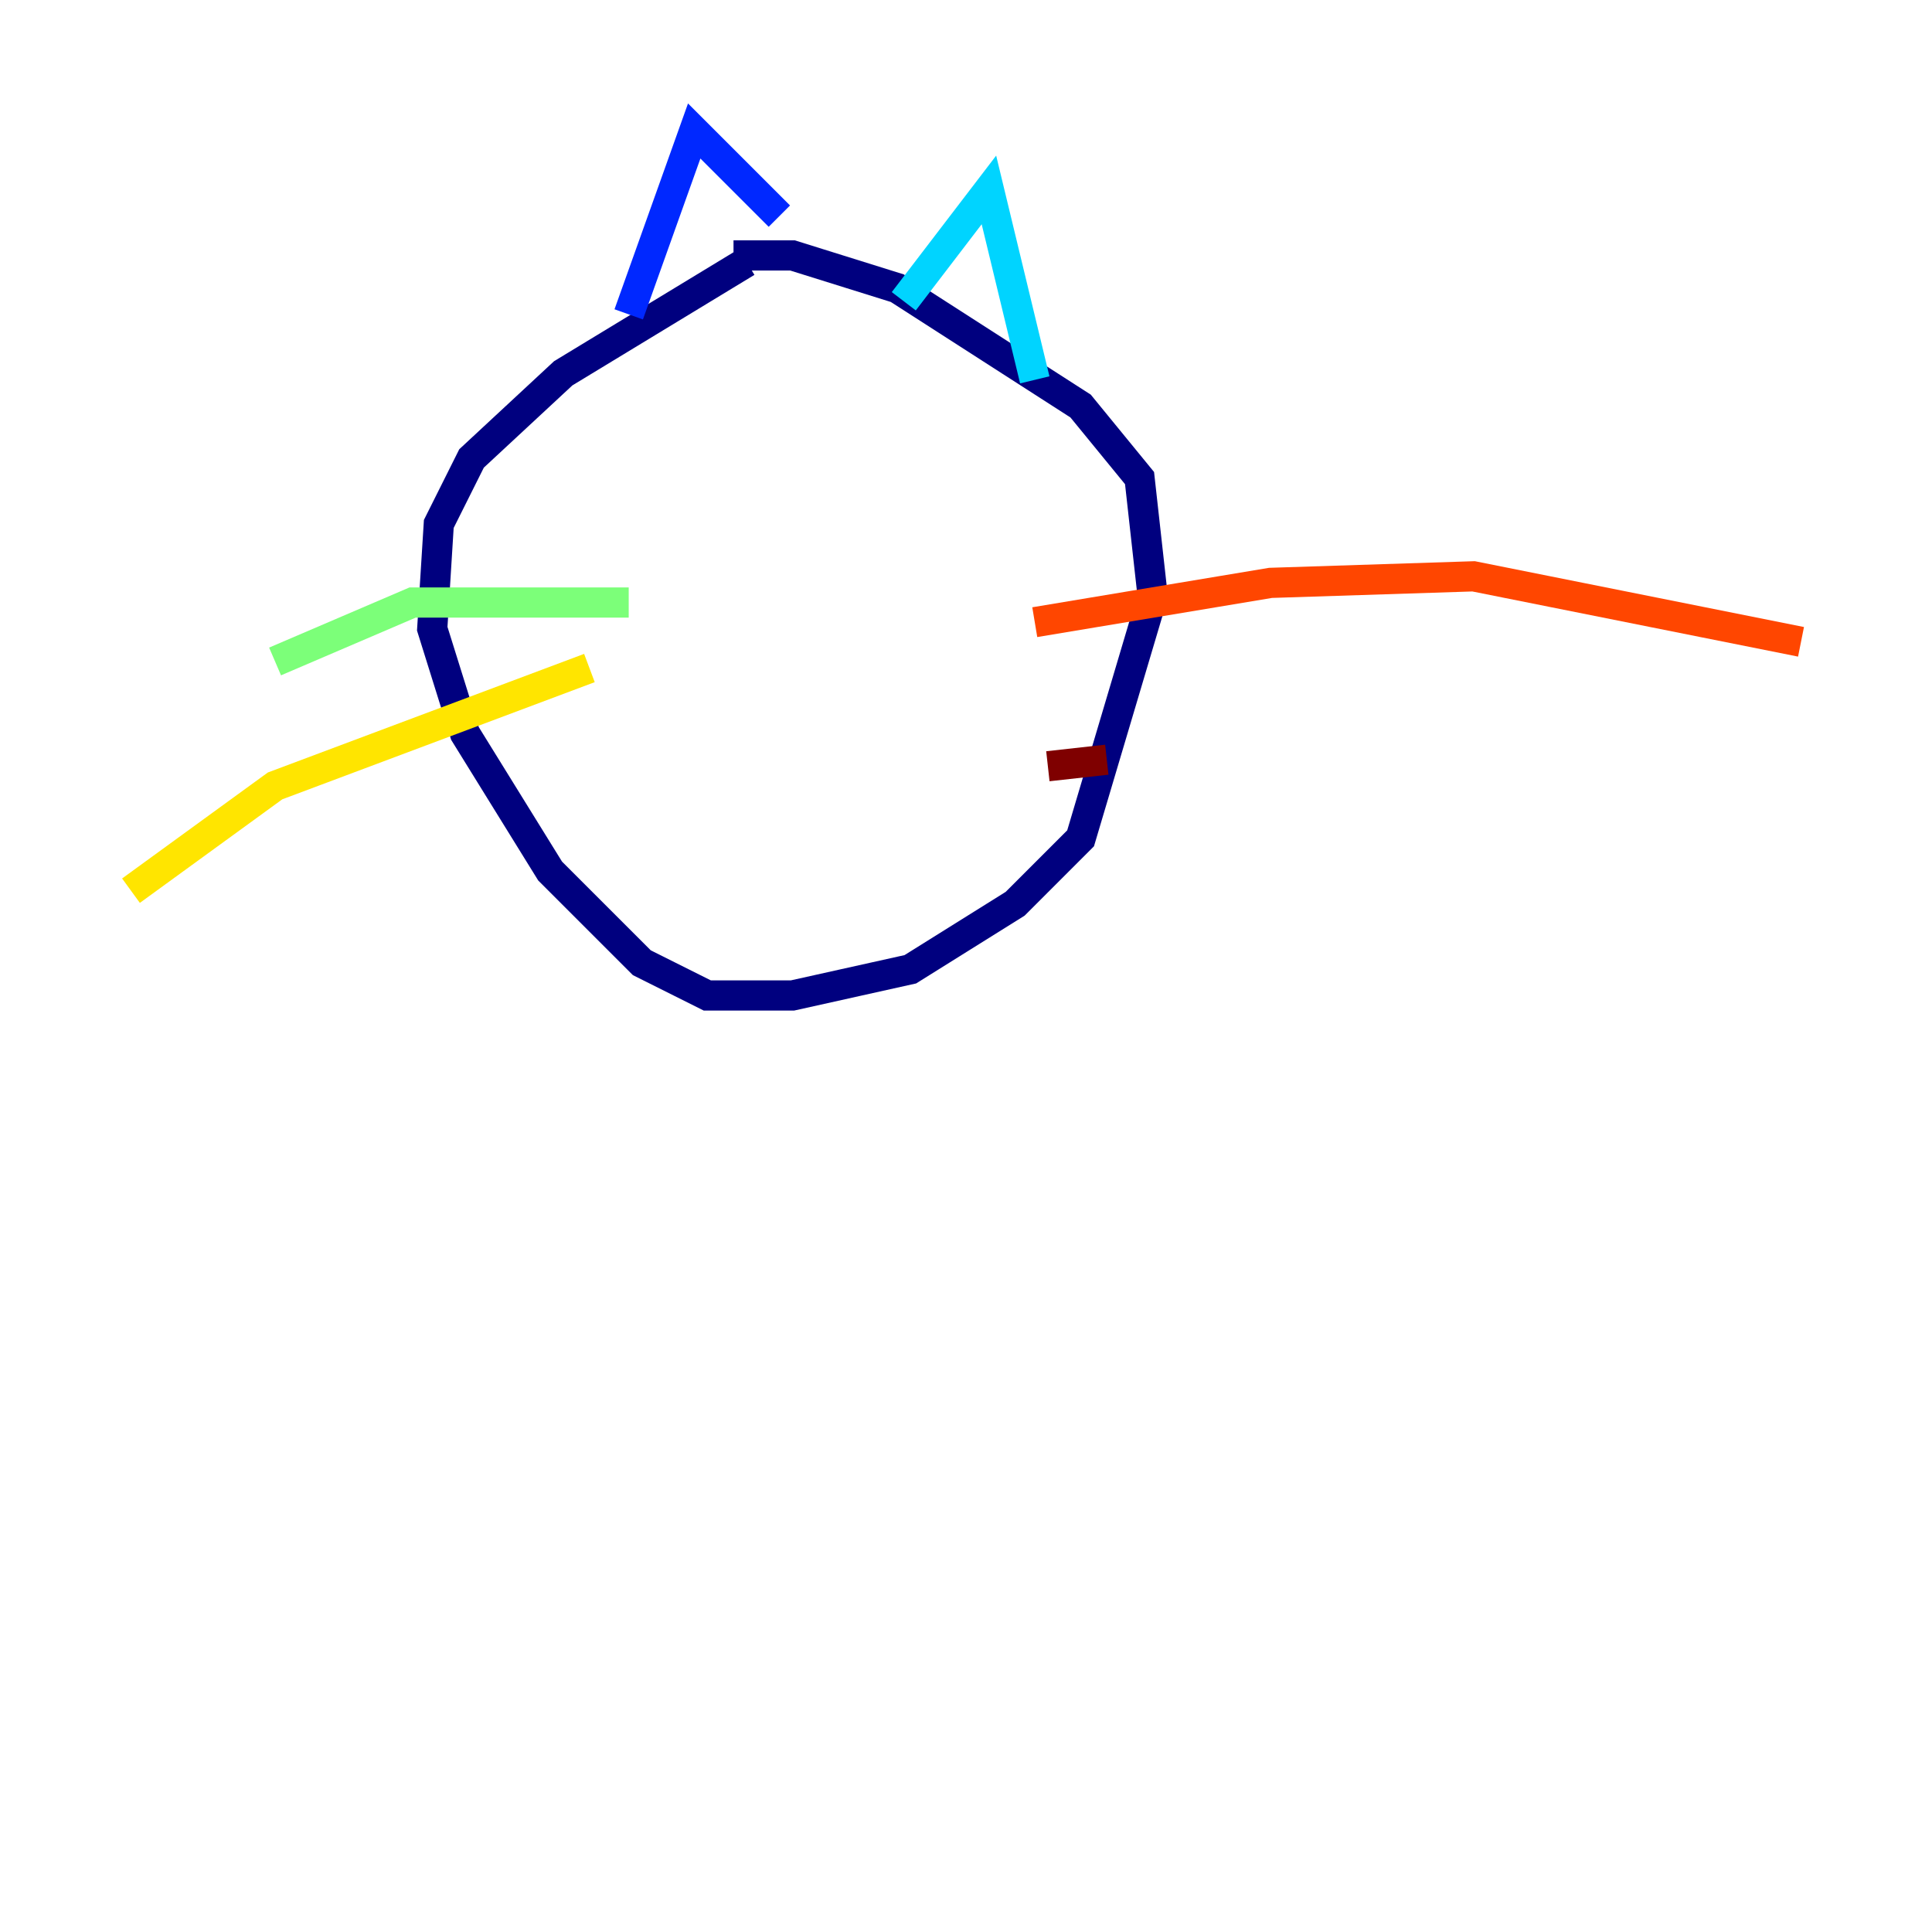 <?xml version="1.0" encoding="utf-8" ?>
<svg baseProfile="tiny" height="128" version="1.2" viewBox="0,0,128,128" width="128" xmlns="http://www.w3.org/2000/svg" xmlns:ev="http://www.w3.org/2001/xml-events" xmlns:xlink="http://www.w3.org/1999/xlink"><defs /><polyline fill="none" points="49.464,17.356 37.315,24.732 31.241,30.373 29.071,34.712 28.637,41.654 30.807,48.597 36.447,57.709 42.522,63.783 46.861,65.953 52.502,65.953 60.312,64.217 67.254,59.878 71.593,55.539 76.366,39.485 75.498,31.675 71.593,26.902 59.444,19.091 52.502,16.922 48.597,16.922" stroke="#00007f" stroke-width="2" /><polyline fill="none" points="41.654,20.827 45.993,8.678 51.634,14.319" stroke="#0028ff" stroke-width="2" /><polyline fill="none" points="59.878,19.959 65.519,12.583 68.556,25.166" stroke="#00d4ff" stroke-width="2" /><polyline fill="none" points="41.654,39.919 27.336,39.919 18.224,43.824" stroke="#7cff79" stroke-width="2" /><polyline fill="none" points="39.051,44.258 18.224,52.068 8.678,59.01" stroke="#ffe500" stroke-width="2" /><polyline fill="none" points="68.556,41.22 84.176,38.617 97.627,38.183 119.322,42.522" stroke="#ff4600" stroke-width="2" /><polyline fill="none" points="69.424,50.766 73.329,50.332" stroke="#7f0000" stroke-width="2" /></svg>